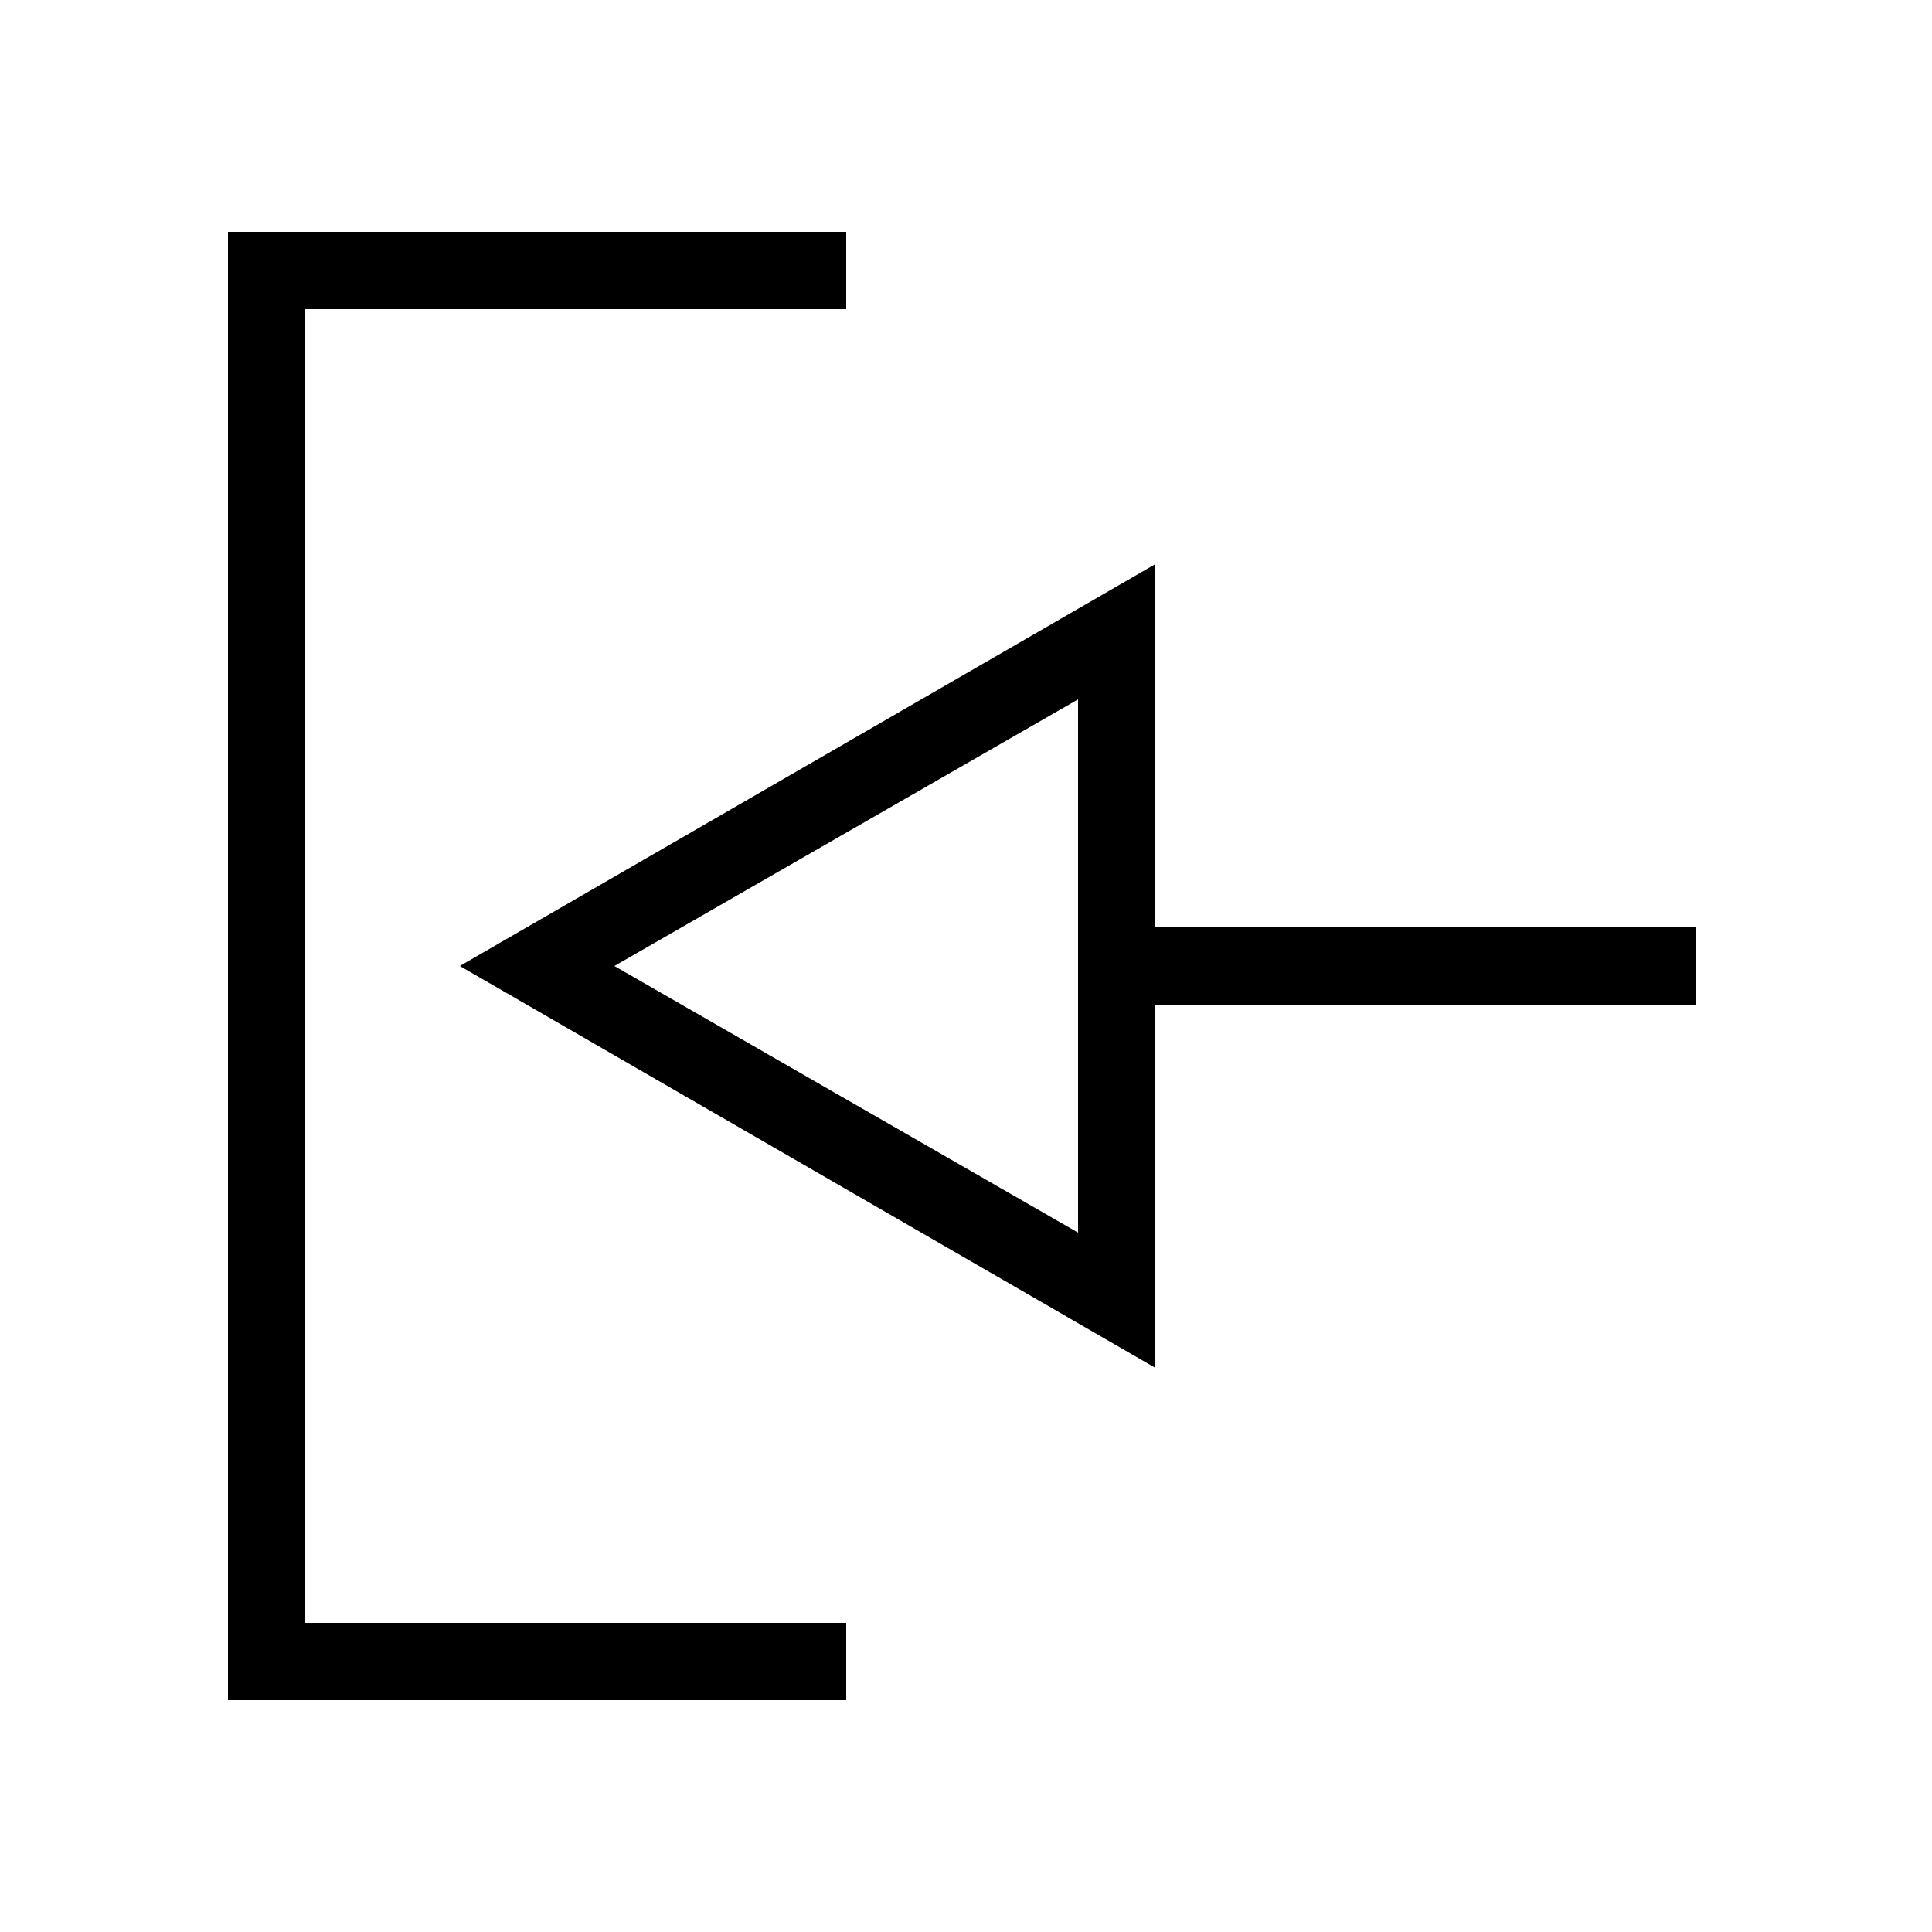 <?xml version="1.0" encoding="utf-8"?>
<!-- Generator: Adobe Illustrator 23.0.1, SVG Export Plug-In . SVG Version: 6.00 Build 0)  -->
<svg version="1.1" id="Black" xmlns="http://www.w3.org/2000/svg" xmlns:xlink="http://www.w3.org/1999/xlink" x="0px" y="0px"
	 viewBox="0 0 50 50" style="enable-background:new 0 0 50 50;" xml:space="preserve">
<path d="M29.9,24v-9.4L11.9,25l18,10.4V26h14v-2H29.9z M27.9,24v2v5.9l-12-6.9l12-6.9V24z M7.9,42h14v2h-16v-1v-1V8h0V6h16v2h-14V42
	z"/>
</svg>
